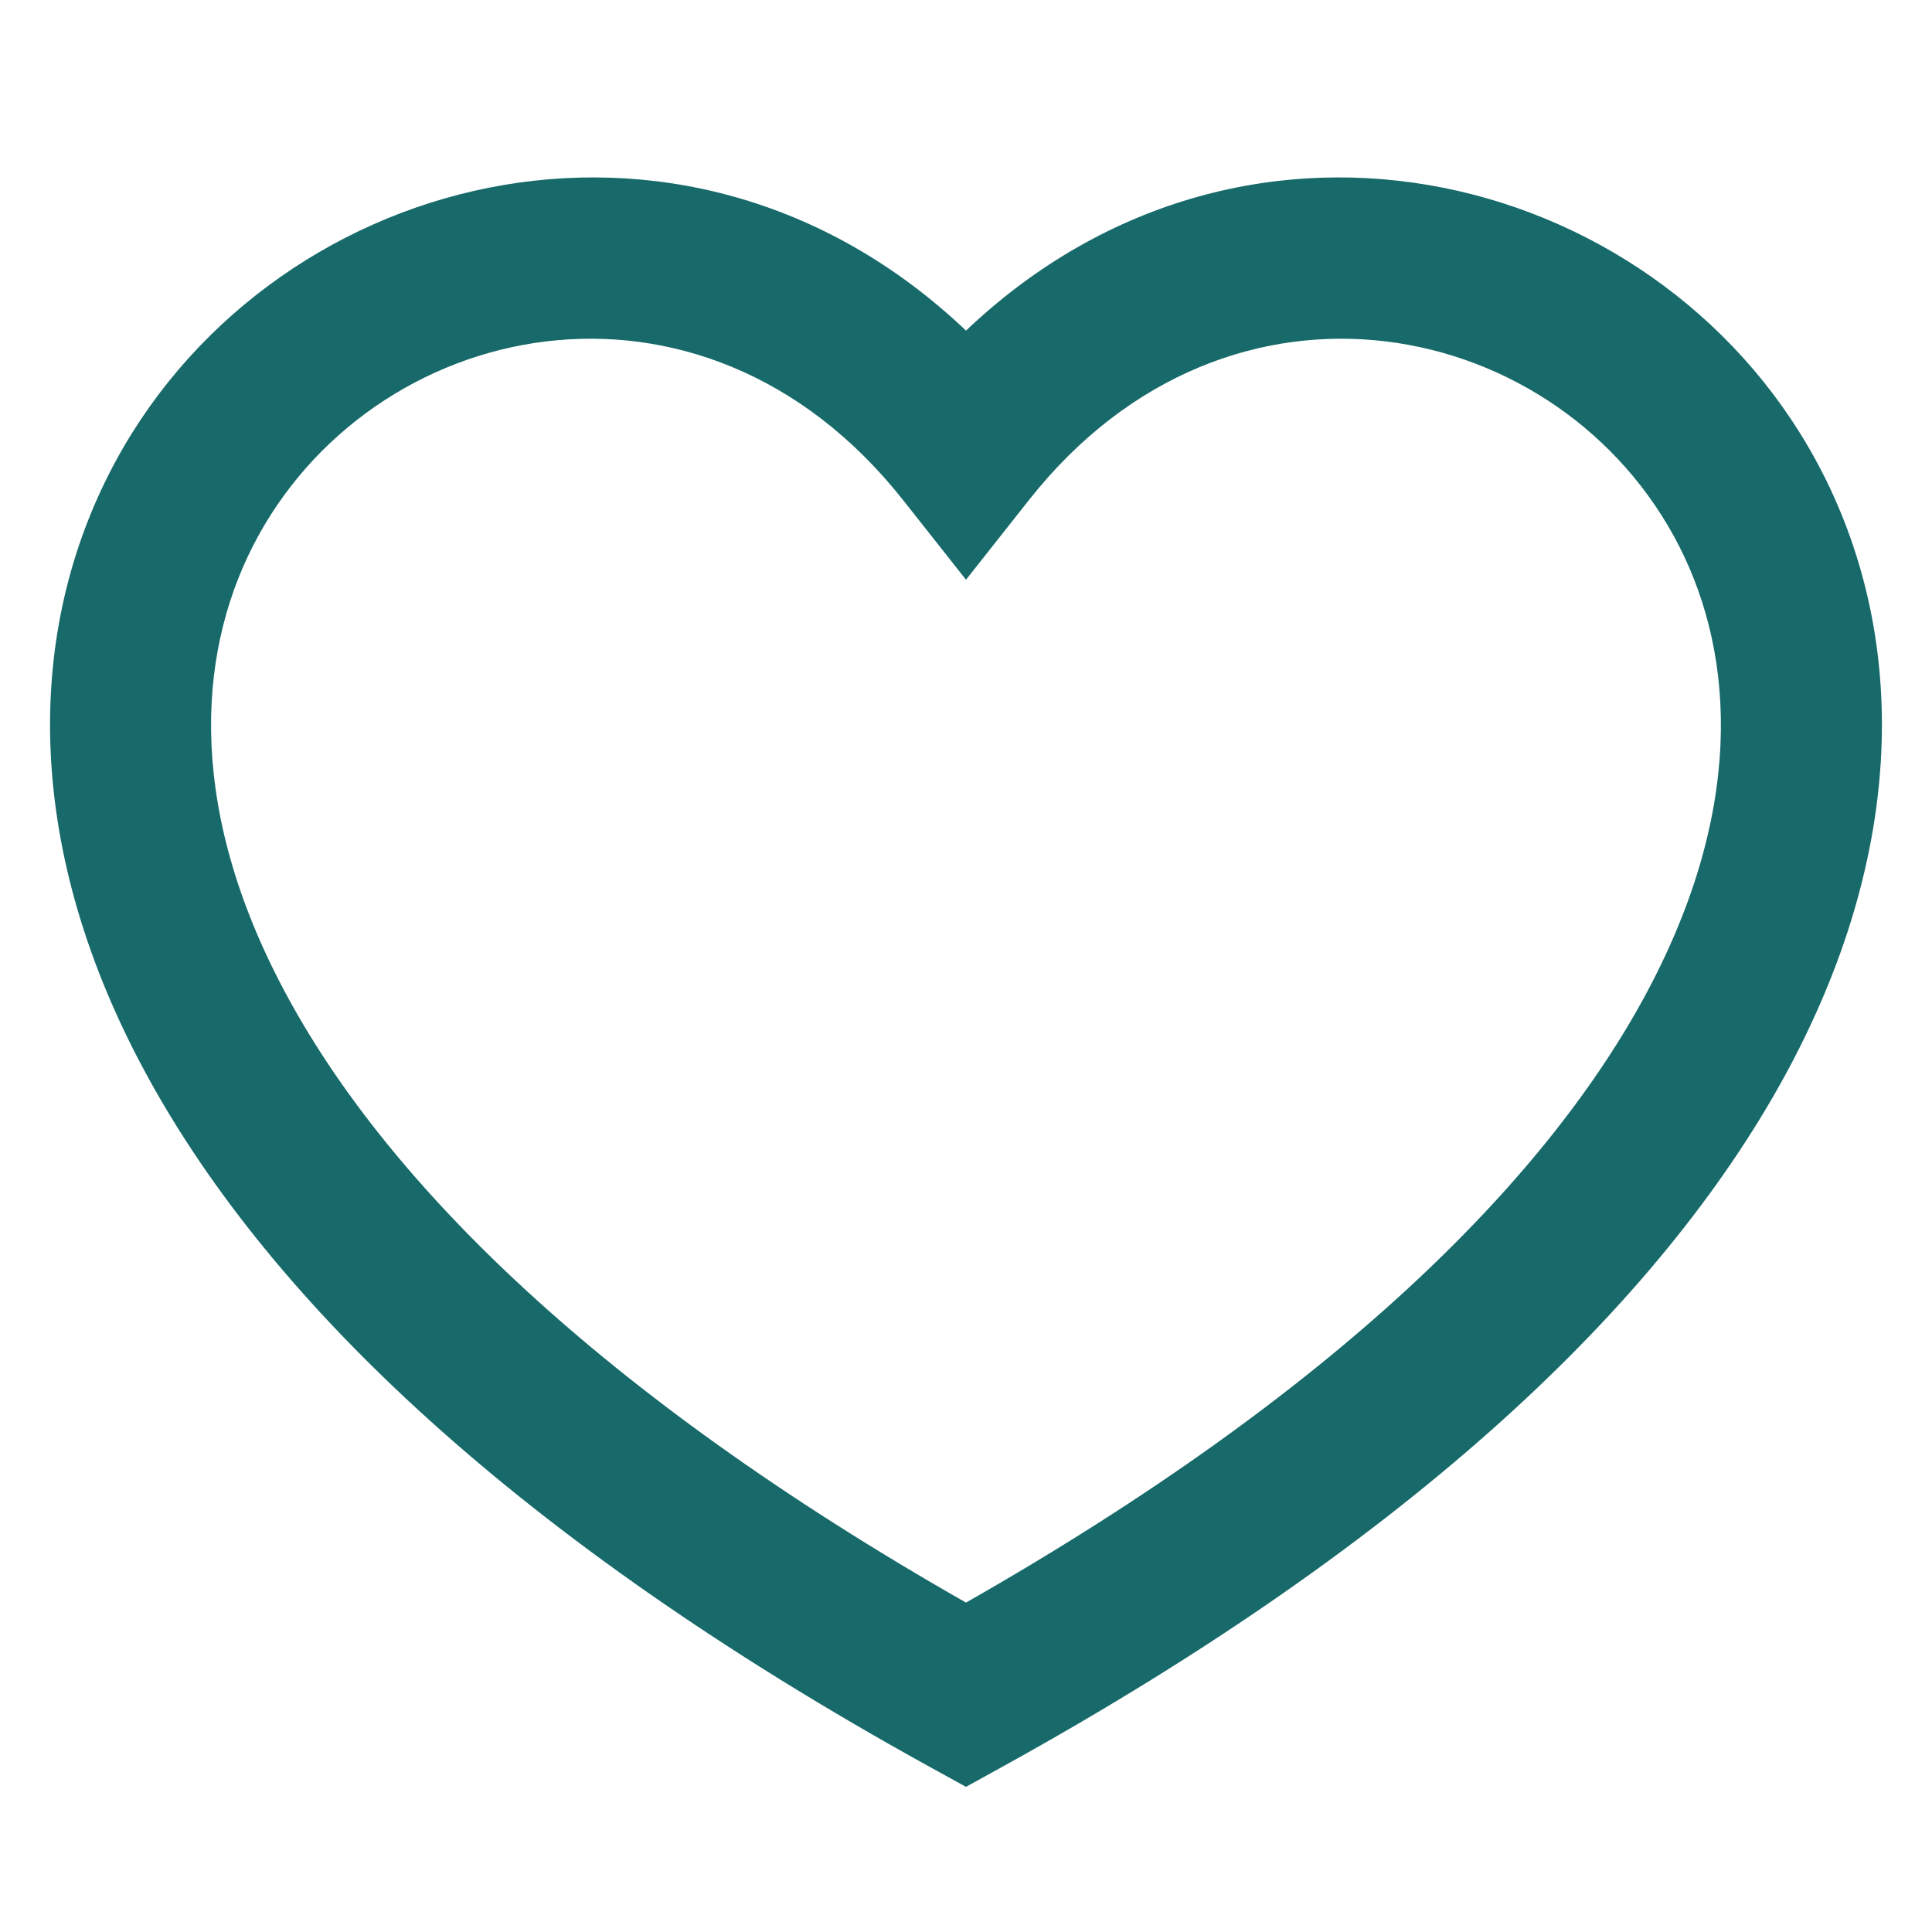 <svg width="16" height="16" viewBox="0 0 16 16" fill="none" xmlns="http://www.w3.org/2000/svg">
<path fill-rule="evenodd" clip-rule="evenodd" d="M8 13.272C4.934 11.526 3.224 9.79 2.397 8.284C1.55 6.743 1.624 5.445 2.094 4.523C3.059 2.629 5.804 2.024 7.477 4.139L8 4.801L8.523 4.139C10.195 2.024 12.941 2.629 13.906 4.523C14.376 5.445 14.449 6.743 13.603 8.284C12.776 9.79 11.066 11.526 8 13.272ZM8 2.738C5.647 0.502 2.176 1.426 0.906 3.918C0.209 5.285 0.199 7.053 1.228 8.926C2.247 10.783 4.28 12.742 7.677 14.62L8 14.798L8.322 14.62C11.719 12.742 13.752 10.783 14.772 8.926C15.8 7.053 15.791 5.285 15.094 3.918C13.824 1.426 10.353 0.502 8 2.738Z" fill="#17696A"/>
</svg>
